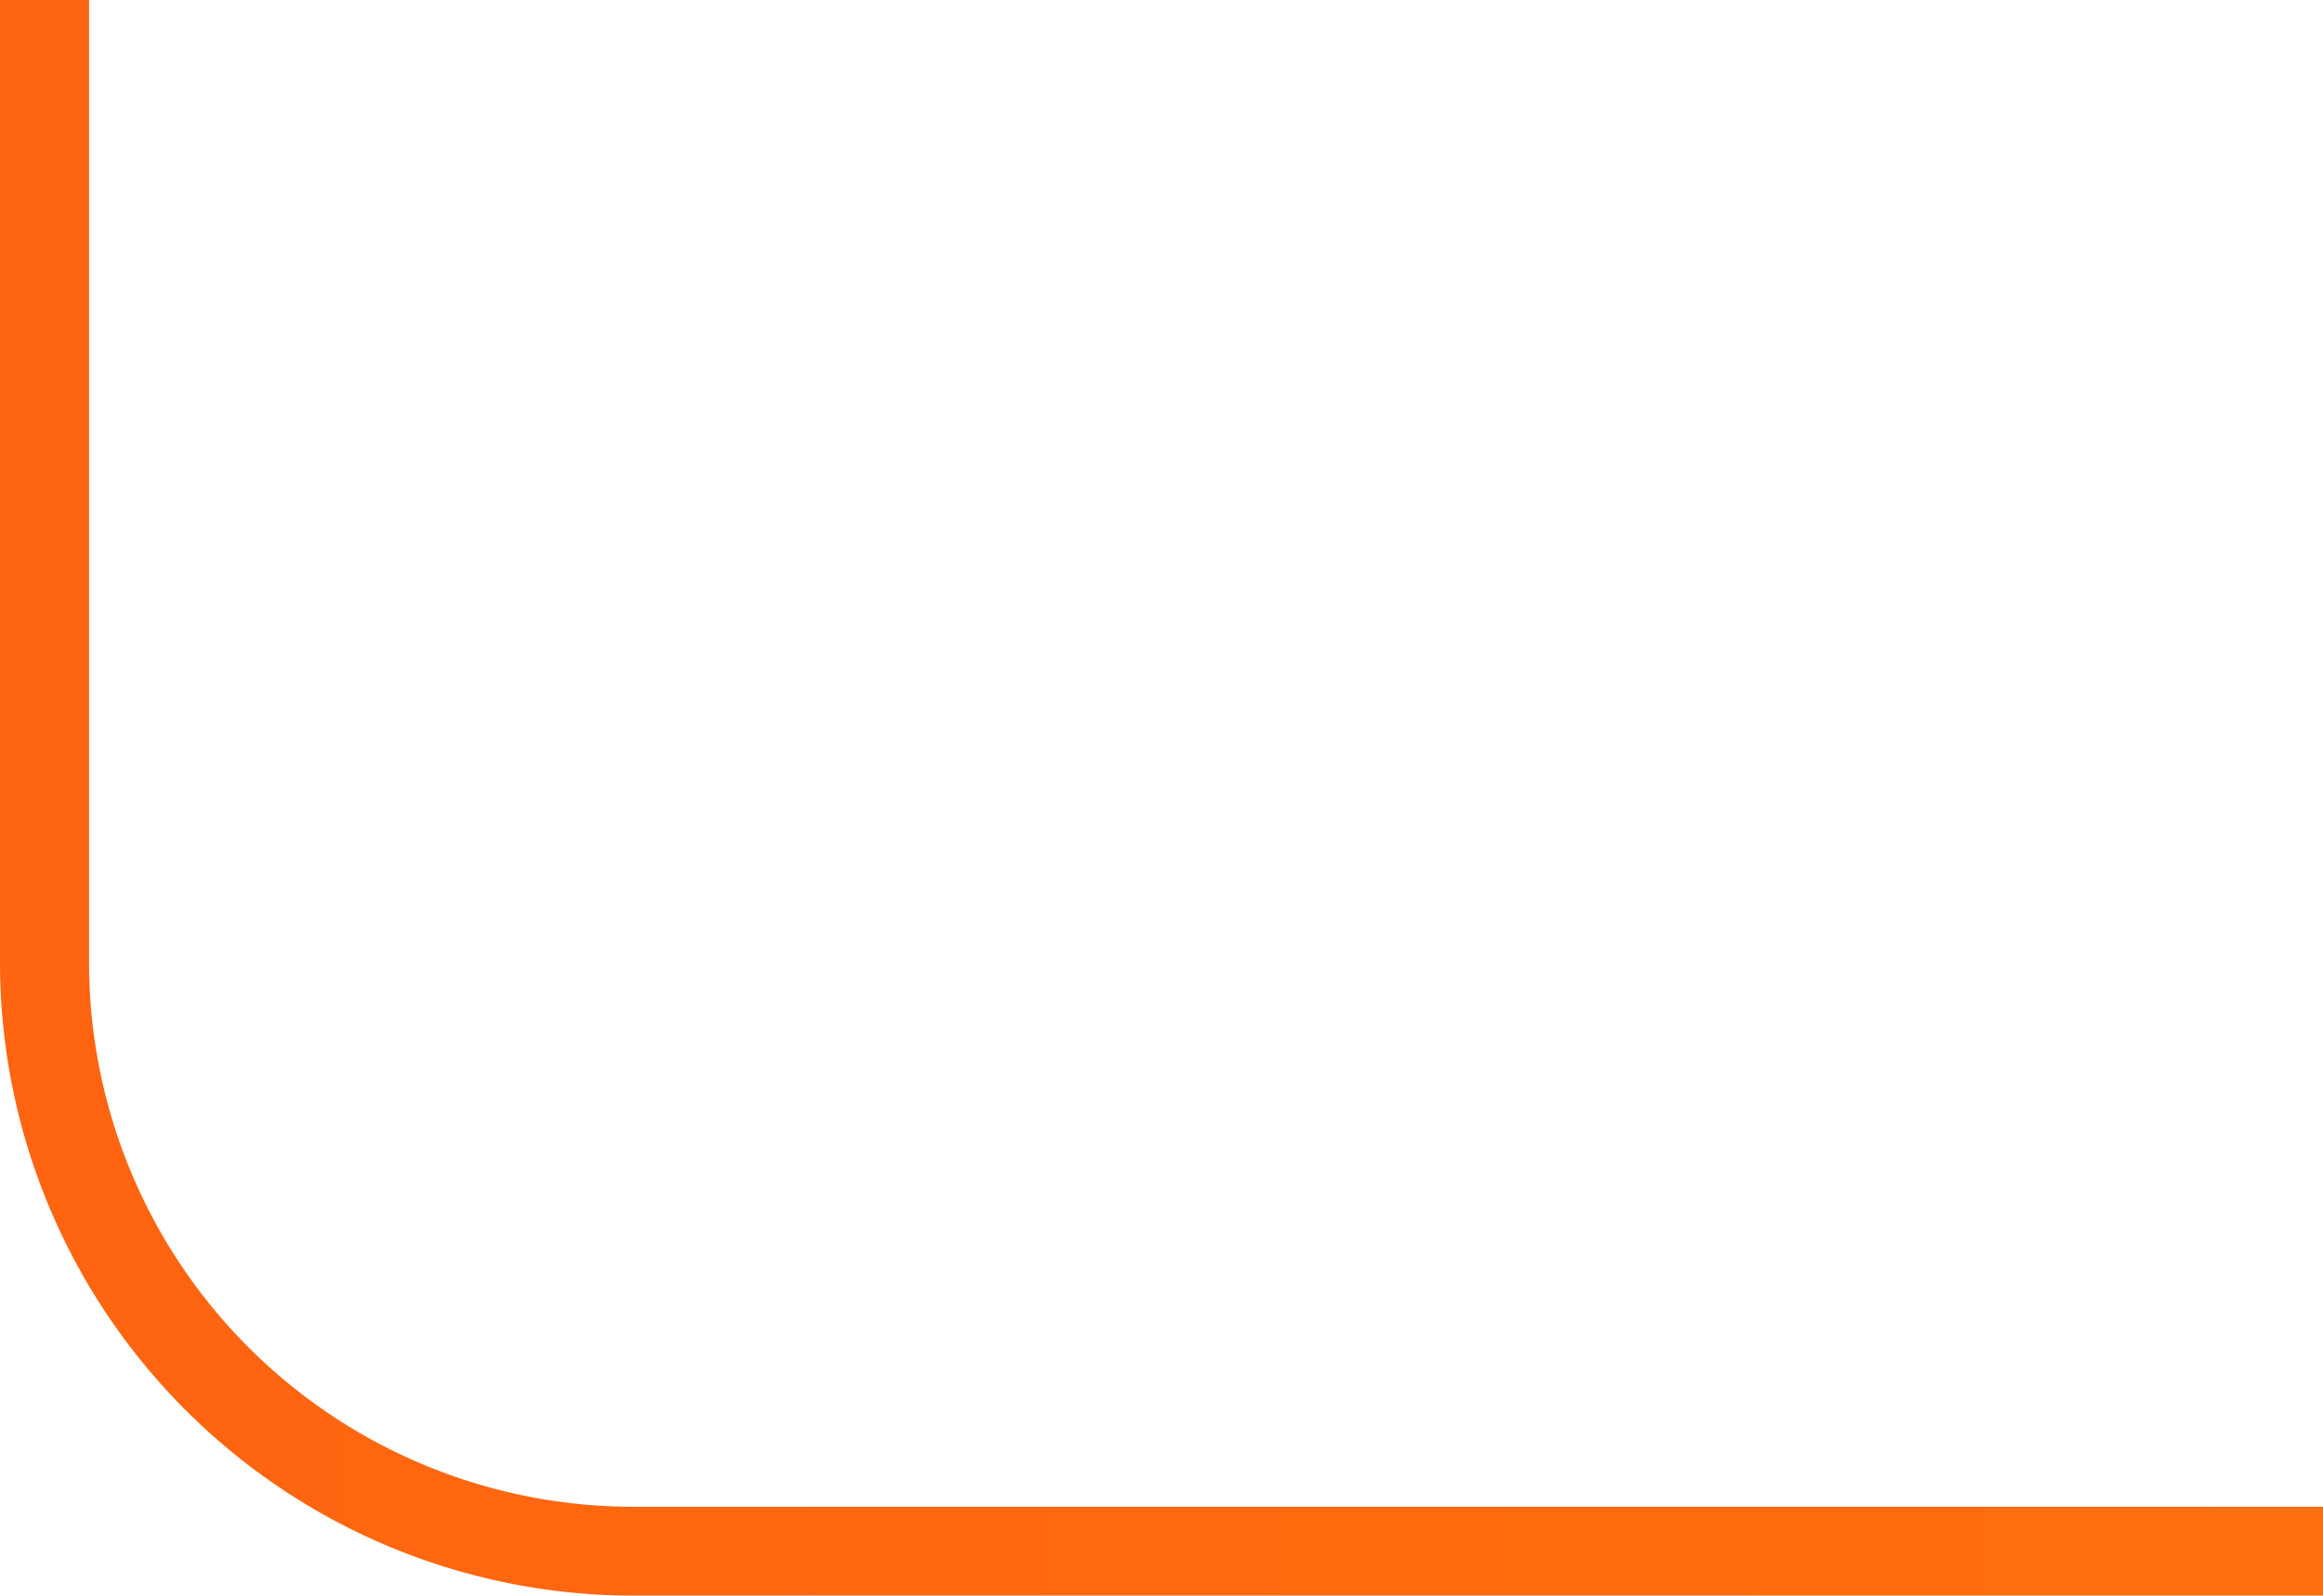 <svg xmlns="http://www.w3.org/2000/svg" xmlns:xlink="http://www.w3.org/1999/xlink" width="46.087" height="31.663" viewBox="0 0 46.087 31.663"><defs><linearGradient id="a" x2="1" gradientUnits="objectBoundingBox"><stop offset="0" stop-color="#ff6410"/><stop offset="1" stop-color="#ff6e0e"/></linearGradient></defs><path d="M46.087,31.663H12.555A12.569,12.569,0,0,1,0,19.109V0H1.767V19.109A10.8,10.8,0,0,0,12.555,29.9H46.087Z" fill="url(#a)"/></svg>